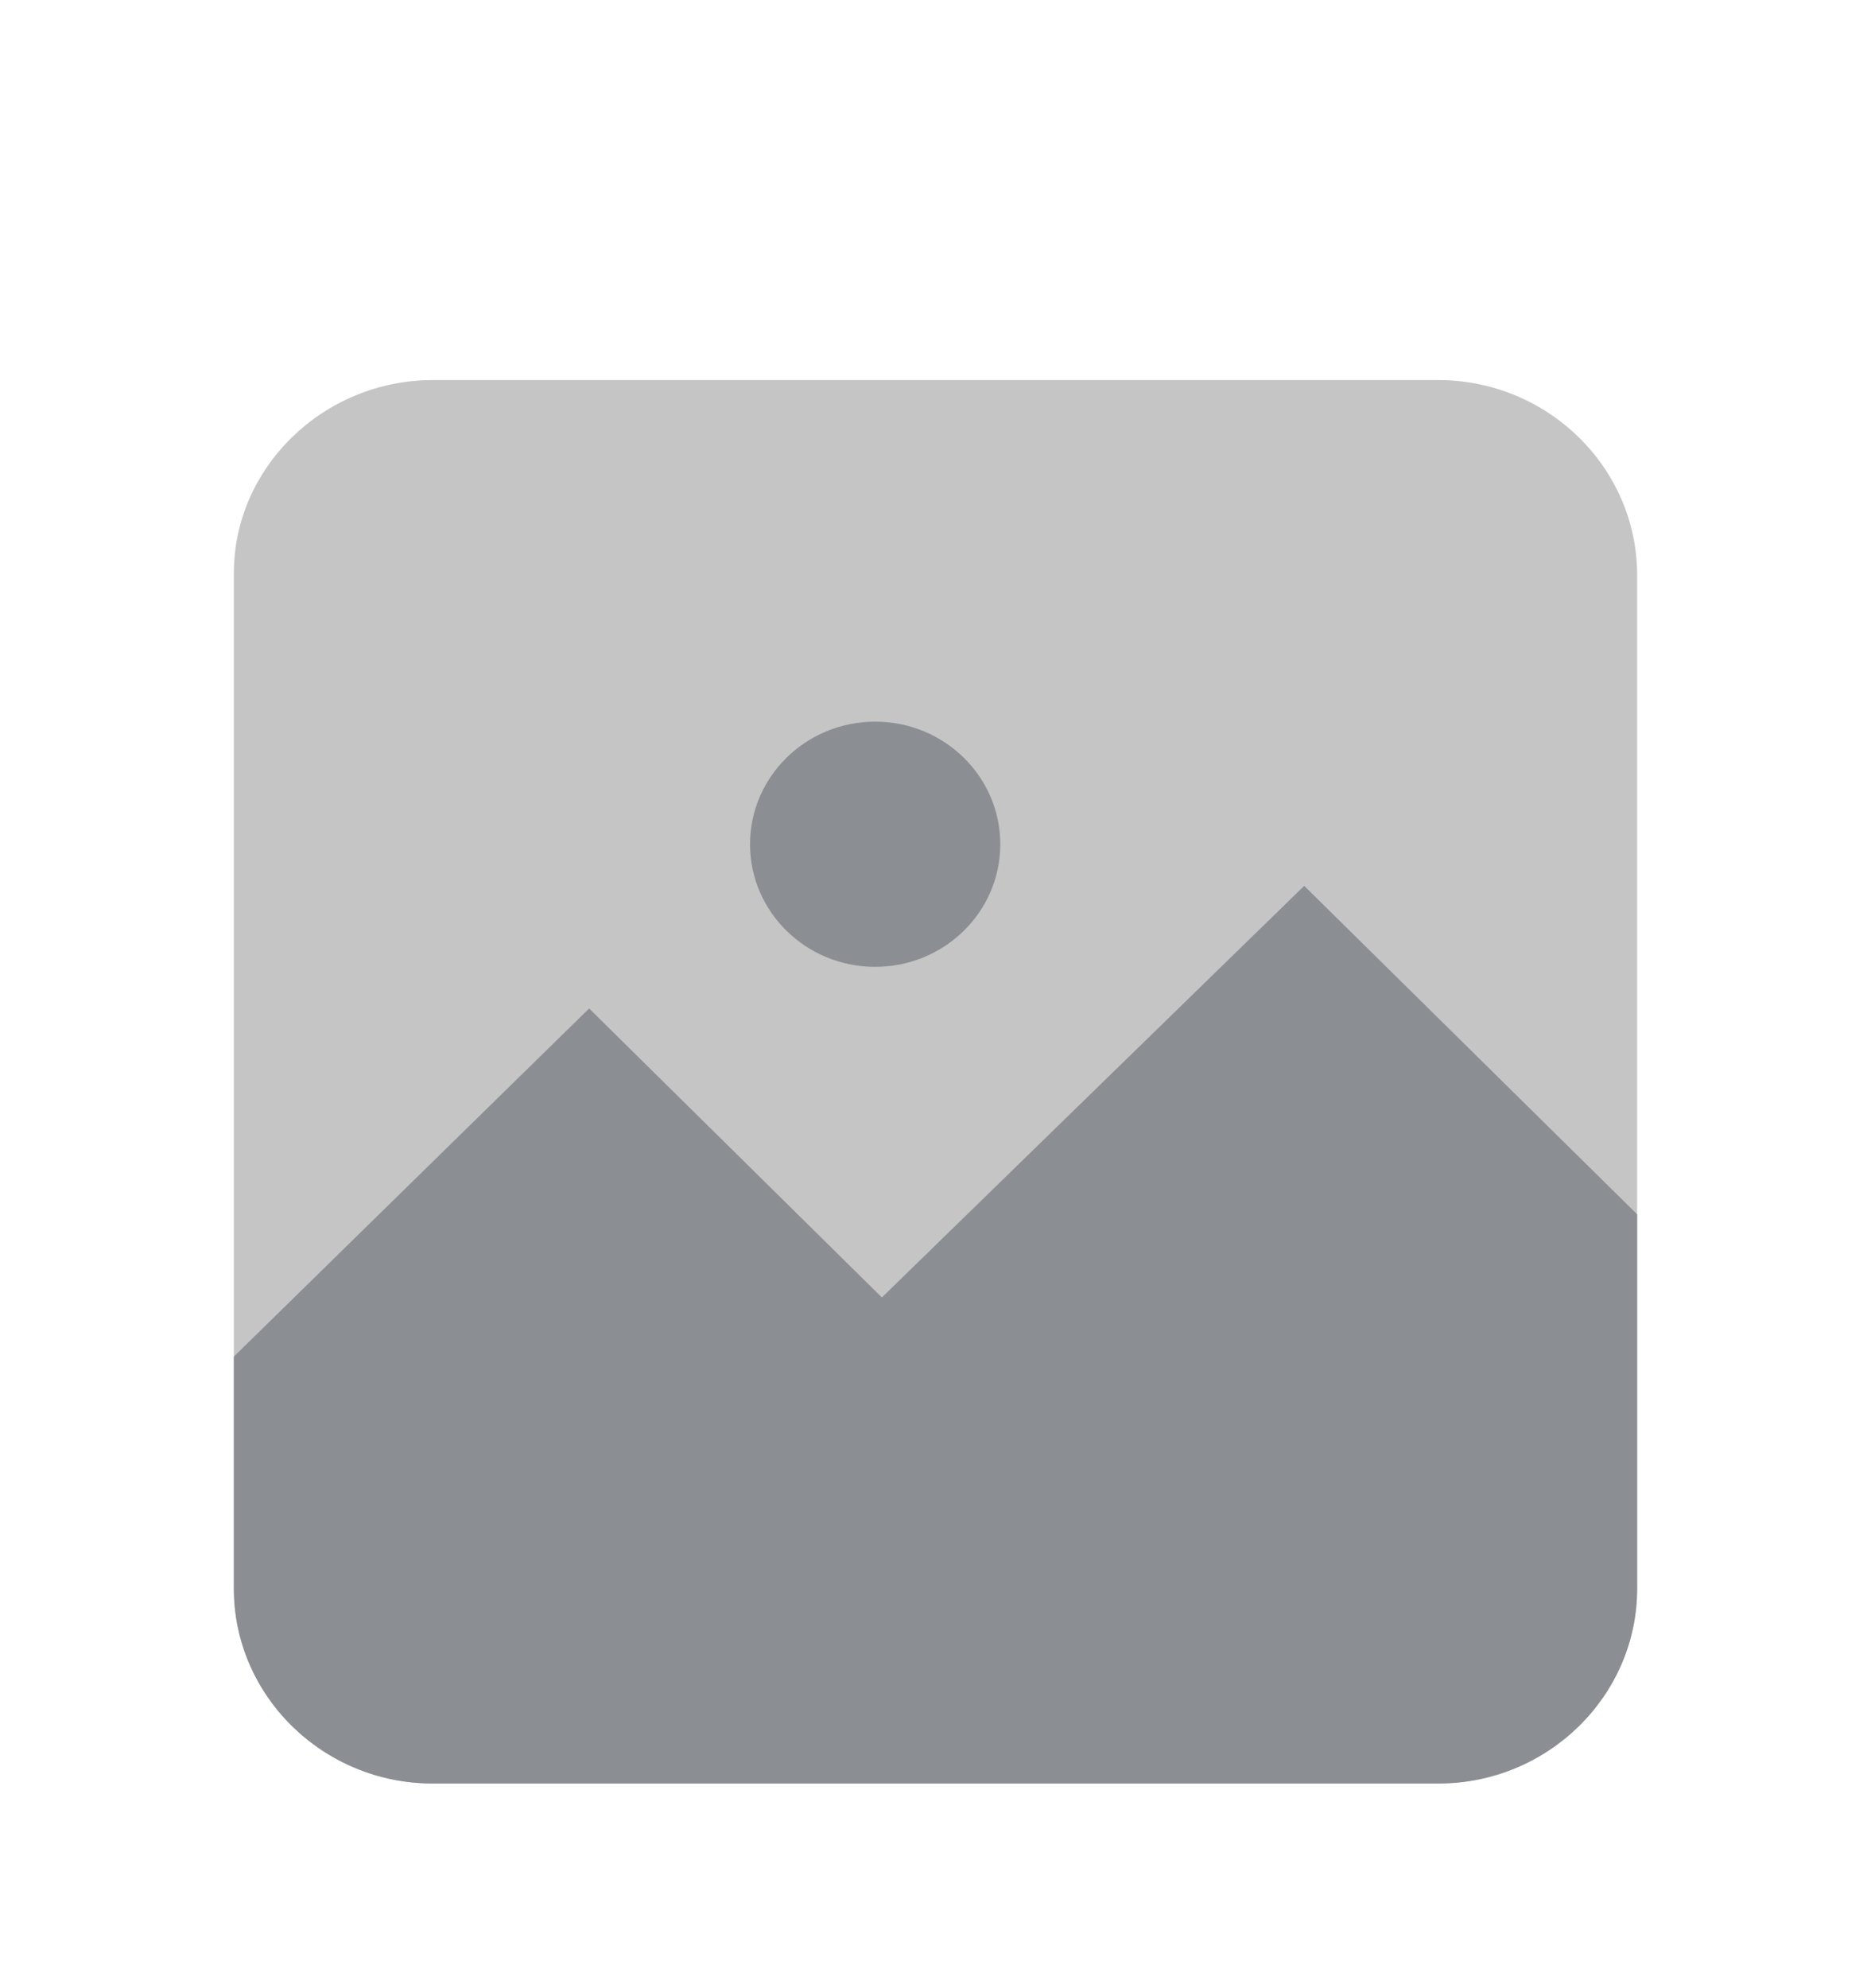 <svg width="32" height="34" viewBox="0 0 32 34" fill="none" xmlns="http://www.w3.org/2000/svg">
<g filter="url(#filter0_ddi_2037_1784)">
<path d="M7.401 1.5H24.599C26.471 1.5 28 2.998 28 4.832V22.168C28 24.002 26.471 25.5 24.599 25.5H7.401C5.529 25.5 4 24.002 4 22.168V4.795C4 2.998 5.529 1.5 7.401 1.5Z" fill="#C5C5C5"/>
<path d="M15.083 17.188L10.076 12.246L4 18.199V19.472V22.168C4 24.003 5.529 25.5 7.401 25.5H24.599C26.471 25.5 28 24.003 28 22.168V19.472V15.766L22.306 10.149L15.083 17.188Z" fill="#8B8E92"/>
<path d="M14.968 11.534C16.15 11.534 17.108 10.595 17.108 9.438C17.108 8.28 16.15 7.341 14.968 7.341C13.786 7.341 12.828 8.28 12.828 9.438C12.828 10.595 13.786 11.534 14.968 11.534Z" fill="#8B8E92"/>
</g>
<defs>
<filter id="filter0_ddi_2037_1784" x="0" y="0.5" width="32" height="33" filterUnits="userSpaceOnUse" color-interpolation-filters="sRGB">
<feFlood flood-opacity="0" result="BackgroundImageFix"/>
<feColorMatrix in="SourceAlpha" type="matrix" values="0 0 0 0 0 0 0 0 0 0 0 0 0 0 0 0 0 0 127 0" result="hardAlpha"/>
<feOffset dx="-1" dy="2"/>
<feGaussianBlur stdDeviation="1.5"/>
<feComposite in2="hardAlpha" operator="out"/>
<feColorMatrix type="matrix" values="0 0 0 0 0 0 0 0 0 0 0 0 0 0 0 0 0 0 0.4 0"/>
<feBlend mode="normal" in2="BackgroundImageFix" result="effect1_dropShadow_2037_1784"/>
<feColorMatrix in="SourceAlpha" type="matrix" values="0 0 0 0 0 0 0 0 0 0 0 0 0 0 0 0 0 0 127 0" result="hardAlpha"/>
<feOffset dy="4"/>
<feGaussianBlur stdDeviation="2"/>
<feComposite in2="hardAlpha" operator="out"/>
<feColorMatrix type="matrix" values="0 0 0 0 0 0 0 0 0 0 0 0 0 0 0 0 0 0 0.25 0"/>
<feBlend mode="normal" in2="effect1_dropShadow_2037_1784" result="effect2_dropShadow_2037_1784"/>
<feBlend mode="normal" in="SourceGraphic" in2="effect2_dropShadow_2037_1784" result="shape"/>
<feColorMatrix in="SourceAlpha" type="matrix" values="0 0 0 0 0 0 0 0 0 0 0 0 0 0 0 0 0 0 127 0" result="hardAlpha"/>
<feOffset dx="1" dy="-1"/>
<feGaussianBlur stdDeviation="1.5"/>
<feComposite in2="hardAlpha" operator="arithmetic" k2="-1" k3="1"/>
<feColorMatrix type="matrix" values="0 0 0 0 0 0 0 0 0 0 0 0 0 0 0 0 0 0 0.7 0"/>
<feBlend mode="normal" in2="shape" result="effect3_innerShadow_2037_1784"/>
</filter>
</defs>
</svg>
